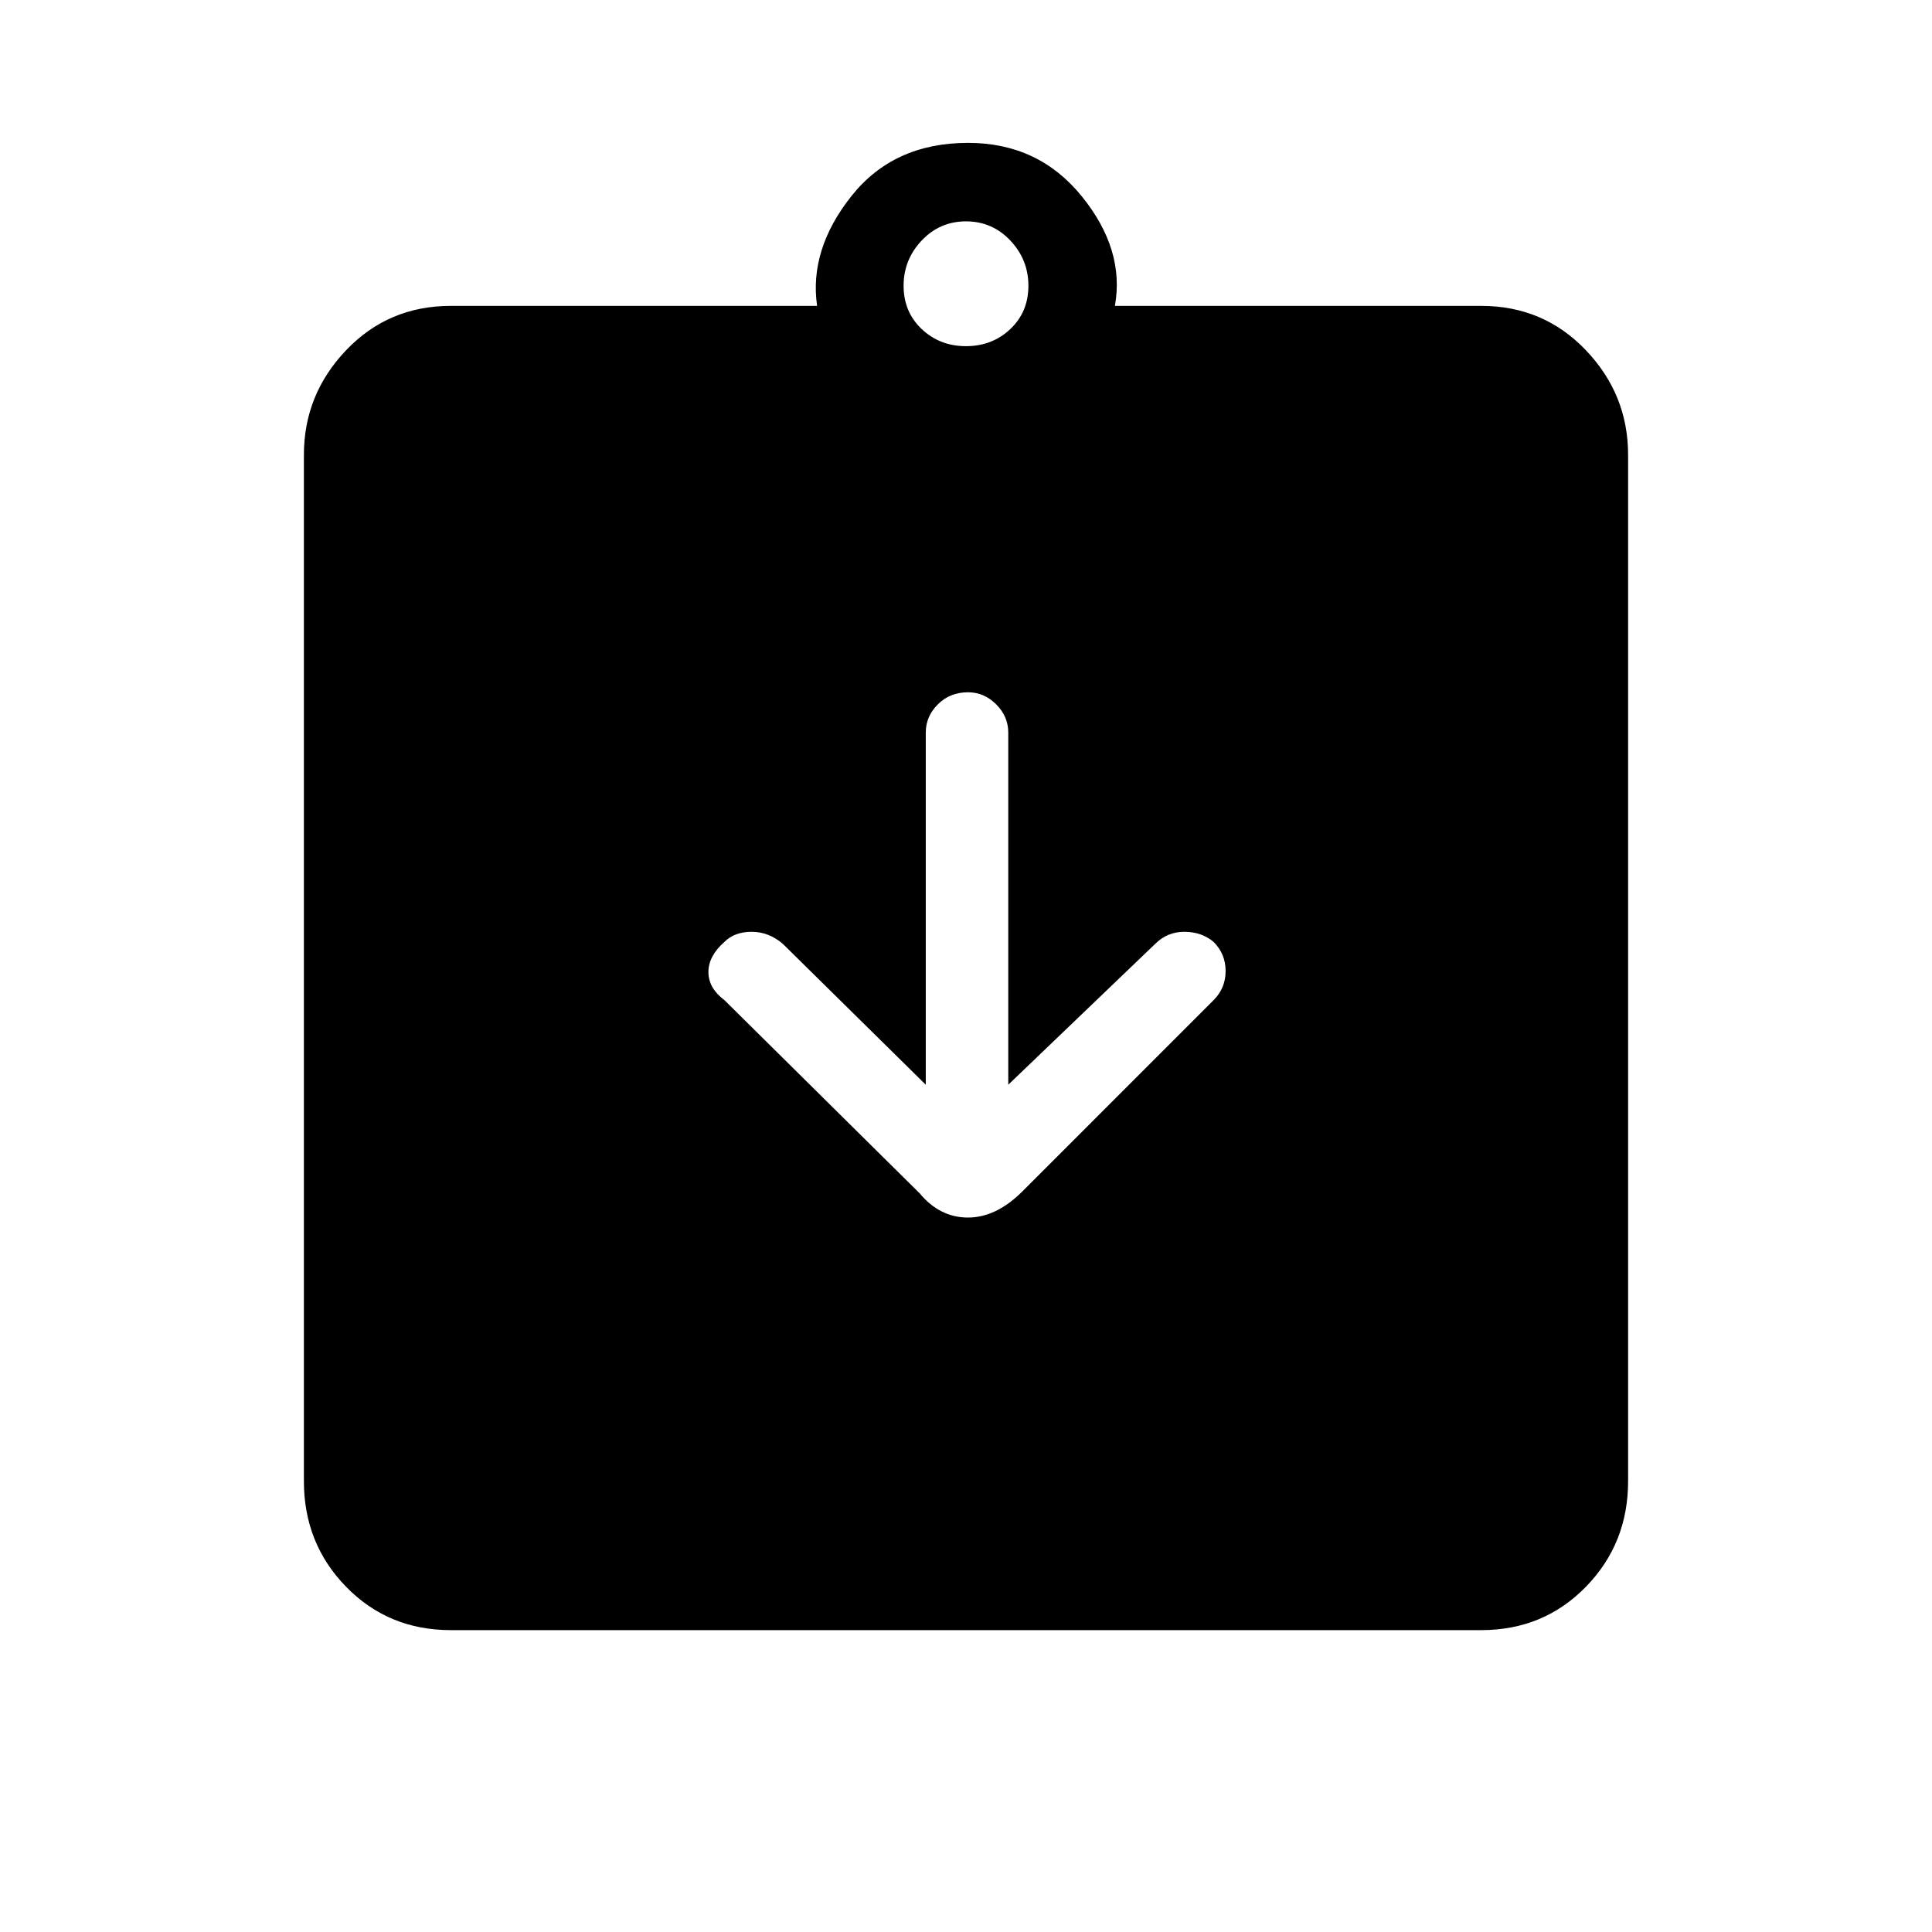 <svg xmlns="http://www.w3.org/2000/svg" height="40" width="40"><path d="M9.333 33.75Q8.042 33.75 7.167 32.854Q6.292 31.958 6.292 30.667V9.417Q6.292 8.167 7.167 7.25Q8.042 6.333 9.333 6.333H16.917Q16.75 5.167 17.625 4.063Q18.5 2.958 20.042 2.958Q21.5 2.958 22.396 4.063Q23.292 5.167 23.083 6.333H30.667Q31.958 6.333 32.833 7.25Q33.708 8.167 33.708 9.417V30.667Q33.708 31.958 32.833 32.854Q31.958 33.75 30.667 33.75ZM20 7.167Q20.542 7.167 20.917 6.813Q21.292 6.458 21.292 5.917Q21.292 5.375 20.917 4.979Q20.542 4.583 20 4.583Q19.458 4.583 19.083 4.979Q18.708 5.375 18.708 5.917Q18.708 6.458 19.083 6.813Q19.458 7.167 20 7.167ZM19.042 24.708Q19.458 25.208 20.042 25.208Q20.625 25.208 21.167 24.667L25.125 20.708Q25.375 20.458 25.375 20.104Q25.375 19.75 25.125 19.5Q24.875 19.292 24.521 19.292Q24.167 19.292 23.917 19.542L20.875 22.458V15.167Q20.875 14.833 20.625 14.583Q20.375 14.333 20.042 14.333Q19.667 14.333 19.417 14.583Q19.167 14.833 19.167 15.167V22.458L16.208 19.542Q15.917 19.292 15.562 19.292Q15.208 19.292 15 19.5Q14.667 19.792 14.667 20.125Q14.667 20.458 15 20.708Z"/></svg>